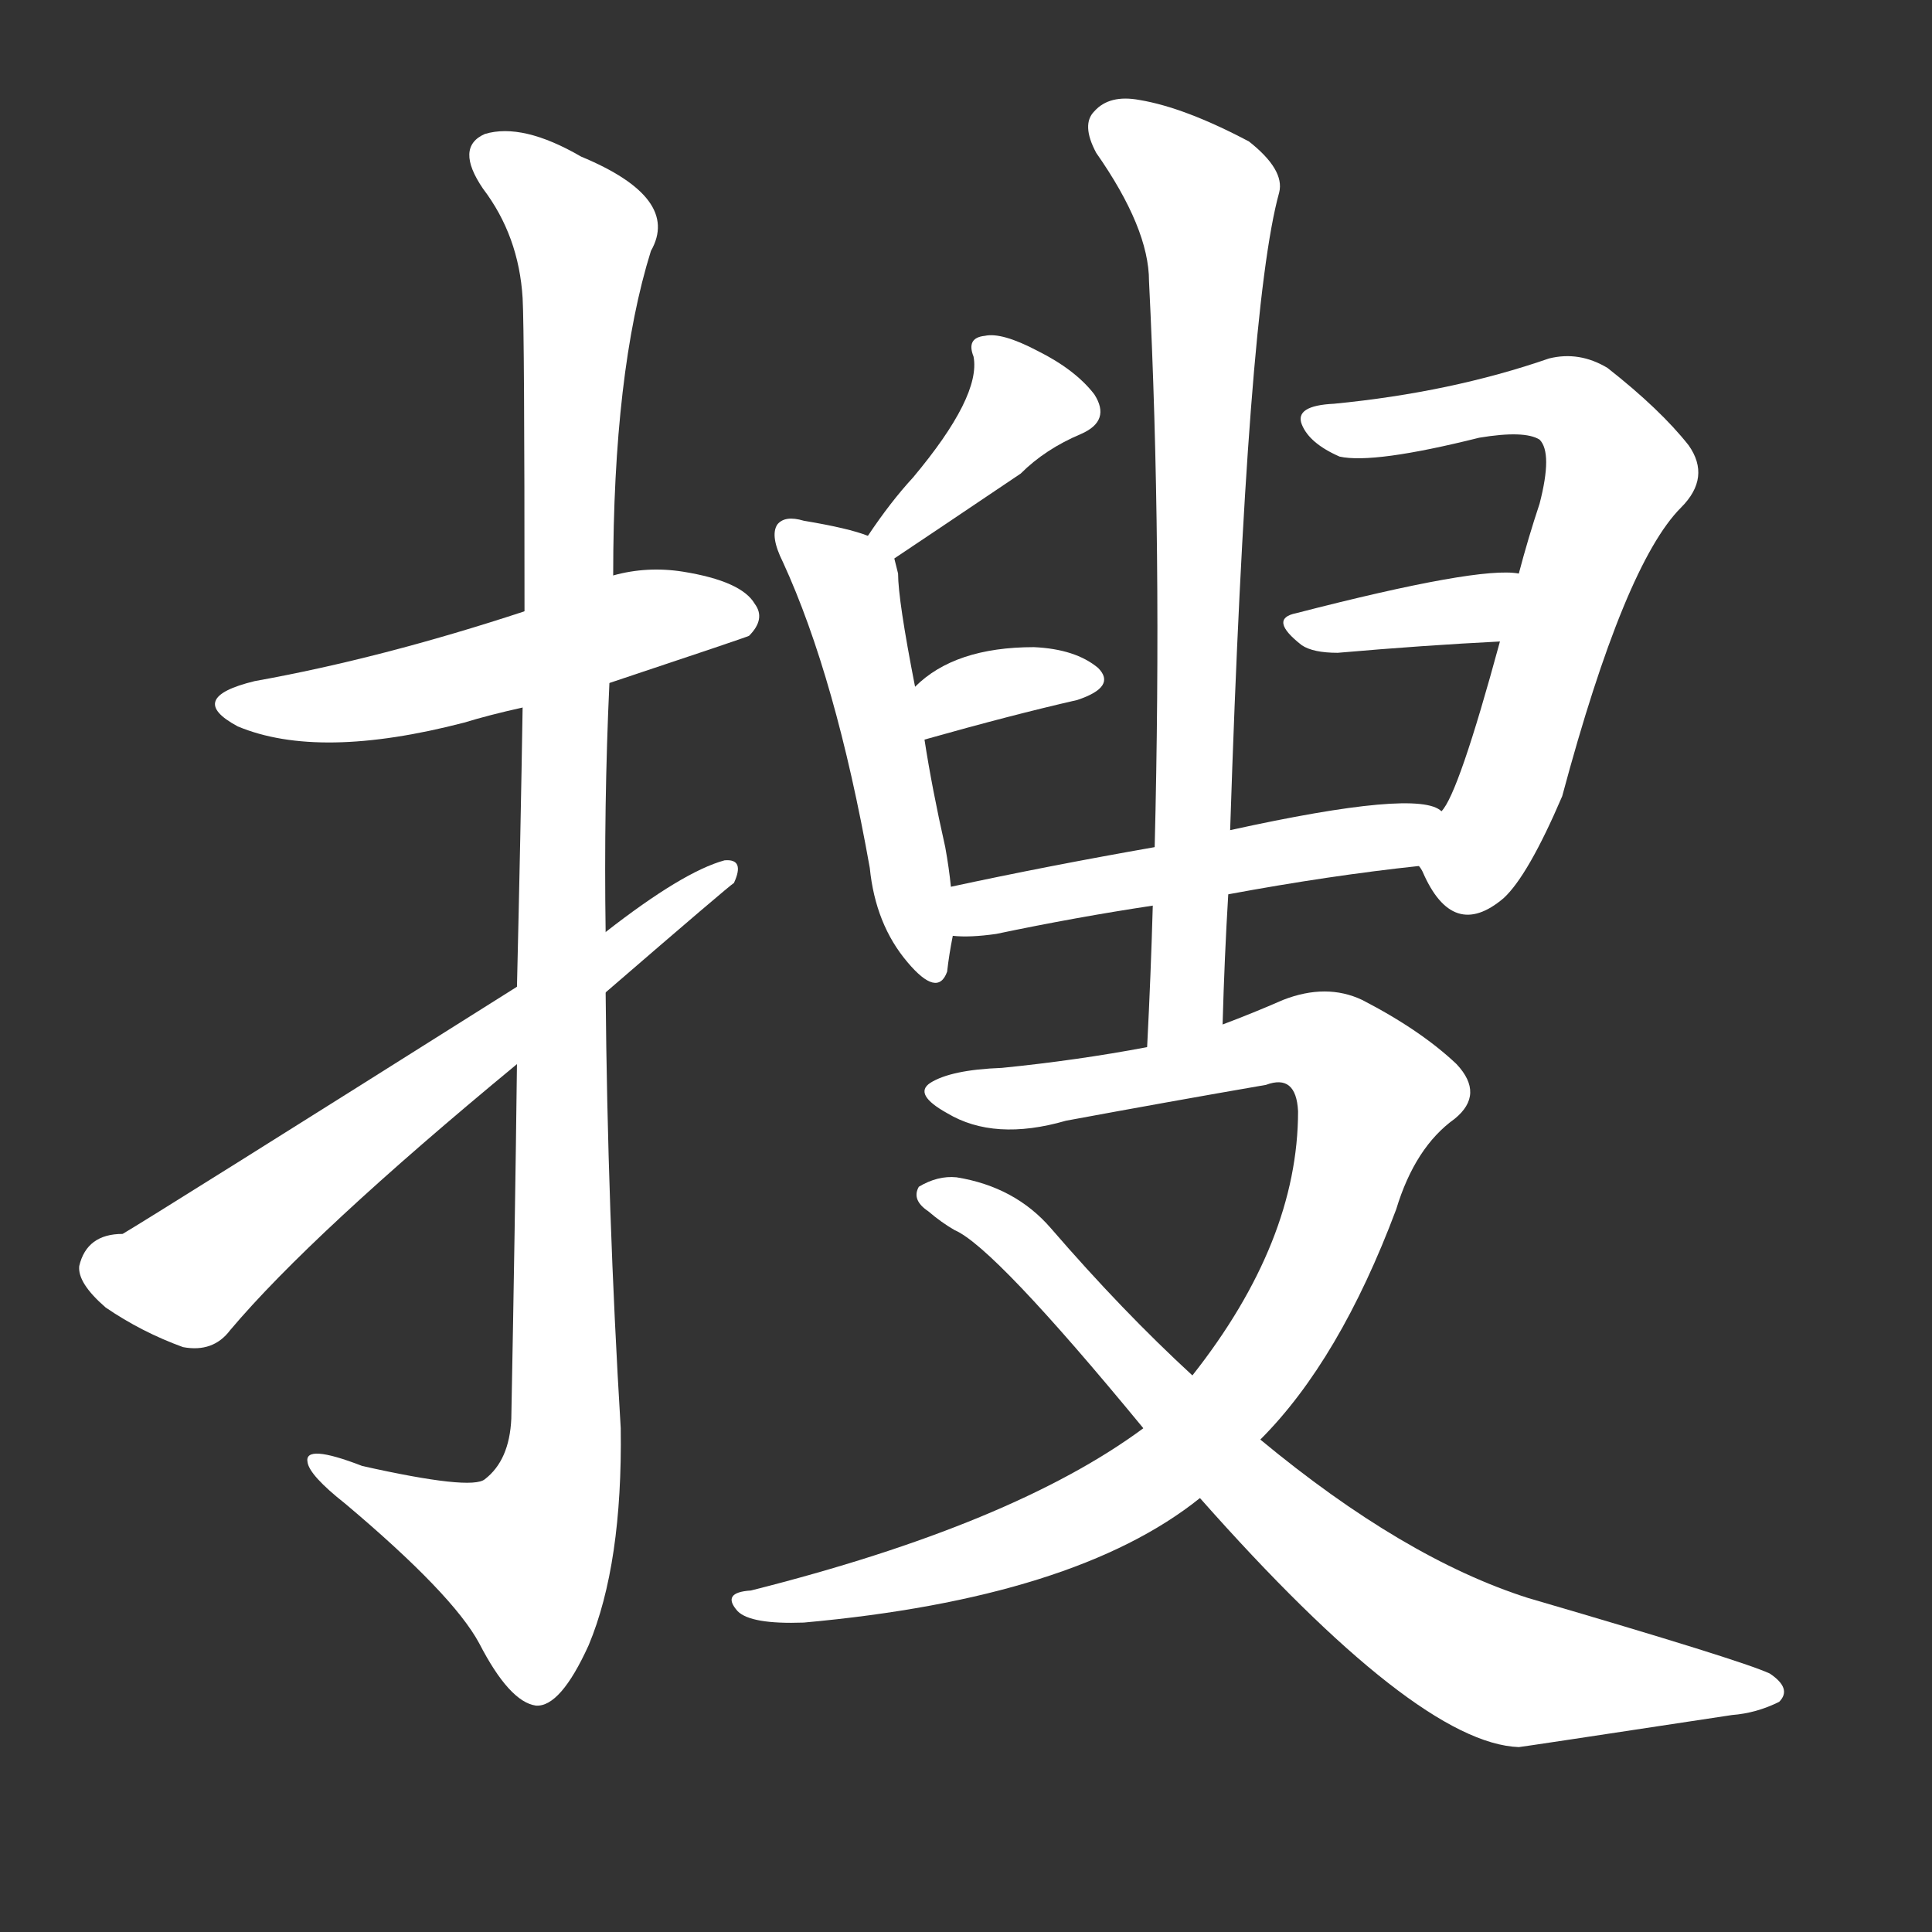 <svg version="1.1" viewBox="0 0 1024 1024" xmlns="http://www.w3.org/2000/svg">
  <rect x="0" y="0" width="1024" height="1024" fill="#333333" stroke="none"/>
  <g transform="scale(1, -1) translate(0, -900)">
    <style type="text/css">
        .stroke1 {fill: #FFFFFF;}
        .stroke2 {fill: #FFFFFF;}
        .stroke3 {fill: #FFFFFF;}
        .stroke4 {fill: #FFFFFF;}
        .stroke5 {fill: #FFFFFF;}
        .stroke6 {fill: #FFFFFF;}
        .stroke7 {fill: #FFFFFF;}
        .stroke8 {fill: #FFFFFF;}
        .stroke9 {fill: #FFFFFF;}
        .stroke10 {fill: #FFFFFF;}
        .stroke11 {fill: #FFFFFF;}
        .stroke12 {fill: #FFFFFF;}
        .stroke13 {fill: #FFFFFF;}
        .stroke14 {fill: #FFFFFF;}
        .stroke15 {fill: #FFFFFF;}
        .stroke16 {fill: #FFFFFF;}
        .stroke17 {fill: #FFFFFF;}
        .stroke18 {fill: #FFFFFF;}
        .stroke19 {fill: #FFFFFF;}
        .stroke20 {fill: #FFFFFF;}
        text {
            font-family: Helvetica;
            font-size: 50px;
            fill: #FFFFFF;}
            paint-order: stroke;
            stroke: #000000;
            stroke-width: 4px;
            stroke-linecap: butt;
            stroke-linejoin: miter;
            font-weight: 800;
        }
    </style>

    <path d="M 323 538 Q 395 562 397 563 Q 406 572 400 580 Q 393 592 362 597 Q 343 600 325 595 L 278 576 Q 202 551 135 539 Q 98 530 126 515 Q 169 497 246 517 Q 259 521 277 525 L 323 538 Z" class="stroke1"/>
    <path d="M 274 336 Q 273 252 271 148 Q 270 126 257 116 Q 250 110 192 123 Q 161 135 163 125 Q 164 118 183 103 Q 240 55 254 29 Q 270 -2 284 -4 Q 297 -5 312 28 Q 330 71 329 143 Q 322 258 321 374 L 321 406 Q 320 473 323 538 L 325 595 Q 325 703 345 767 Q 361 795 308 817 Q 277 835 257 829 Q 241 822 256 800 Q 275 775 277 742 Q 278 724 278 576 L 277 525 Q 276 461 274 377 L 274 336 Z" class="stroke2"/>
    <path d="M 274 377 Q 82 256 65 246 Q 46 246 42 229 Q 41 220 56 207 Q 75 194 97 186 Q 113 183 122 195 Q 165 246 274 336 L 321 374 Q 387 431 389 432 Q 395 445 384 444 Q 362 438 321 406 L 274 377 Z" class="stroke3"/>
    <path d="M 474 604 Q 492 616 541 649 Q 554 662 573 670 Q 589 677 580 691 Q 570 704 550 714 Q 531 724 522 722 Q 512 721 516 711 Q 520 690 484 647 Q 472 634 460 616 C 443 591 449 587 474 604 Z" class="stroke4"/>
    <path d="M 504 430 Q 503 440 501 451 Q 494 482 490 508 L 485 536 Q 476 582 476 596 Q 475 600 474 604 C 472 612 472 612 460 616 Q 450 620 426 624 Q 416 627 412 622 Q 408 616 415 602 Q 443 541 461 440 Q 464 410 481 390 Q 497 371 502 385 Q 503 394 505 404 L 504 430 Z" class="stroke5"/>
    <path d="M 490 508 Q 536 521 571 529 Q 592 536 582 546 Q 570 556 548 557 Q 506 557 485 536 C 463 515 461 500 490 508 Z" class="stroke6"/>
    <path d="M 752 441 Q 753 440 754 438 Q 770 401 797 424 Q 810 436 828 478 Q 861 601 891 631 Q 907 647 895 664 Q 880 683 852 705 Q 837 714 821 710 Q 769 692 707 686 Q 686 685 690 675 Q 694 665 710 658 Q 728 654 784 668 Q 808 672 816 667 Q 823 660 816 633 Q 810 615 805 596 L 795 560 Q 773 479 764 470 C 750 445 750 445 752 441 Z" class="stroke7"/>
    <path d="M 805 596 Q 784 600 687 575 Q 672 572 690 558 Q 696 554 709 554 Q 755 558 795 560 C 825 562 835 593 805 596 Z" class="stroke8"/>
    <path d="M 651 426 Q 705 436 752 441 C 782 444 792 458 764 470 Q 752 482 652 460 L 612 451 Q 555 441 504 430 C 475 424 475 405 505 404 Q 514 403 528 405 Q 571 414 611 420 L 651 426 Z" class="stroke9"/>
    <path d="M 648 357 Q 649 393 651 426 L 652 460 Q 661 737 678 798 Q 681 810 662 825 Q 628 843 604 847 Q 588 850 580 841 Q 573 834 581 819 Q 609 779 609 751 Q 616 610 612 451 L 611 420 Q 610 384 608 345 C 607 315 647 327 648 357 Z" class="stroke10"/>
    <path d="M 668 137 Q 710 179 740 259 Q 750 292 771 307 Q 787 320 772 336 Q 753 354 722 370 Q 703 379 680 370 Q 664 363 648 357 L 608 345 Q 571 338 531 334 Q 504 333 493 326 Q 484 320 502 310 Q 527 295 565 306 Q 619 316 671 325 Q 687 331 688 311 Q 688 242 632 171 L 606 143 Q 537 92 398 57 Q 382 56 391 46 Q 398 39 426 40 Q 570 53 636 106 L 668 137 Z" class="stroke11"/>
    <path d="M 636 106 Q 751 -24 805 -26 Q 806 -26 918 -9 Q 931 -8 943 -2 Q 950 5 938 13 Q 923 20 810 53 Q 744 74 668 137 L 632 171 Q 595 205 557 249 Q 538 271 507 276 Q 497 277 487 271 Q 483 264 492 258 Q 499 252 506 248 Q 527 239 606 143 L 636 106 Z" class="stroke12"/>
</g></svg>